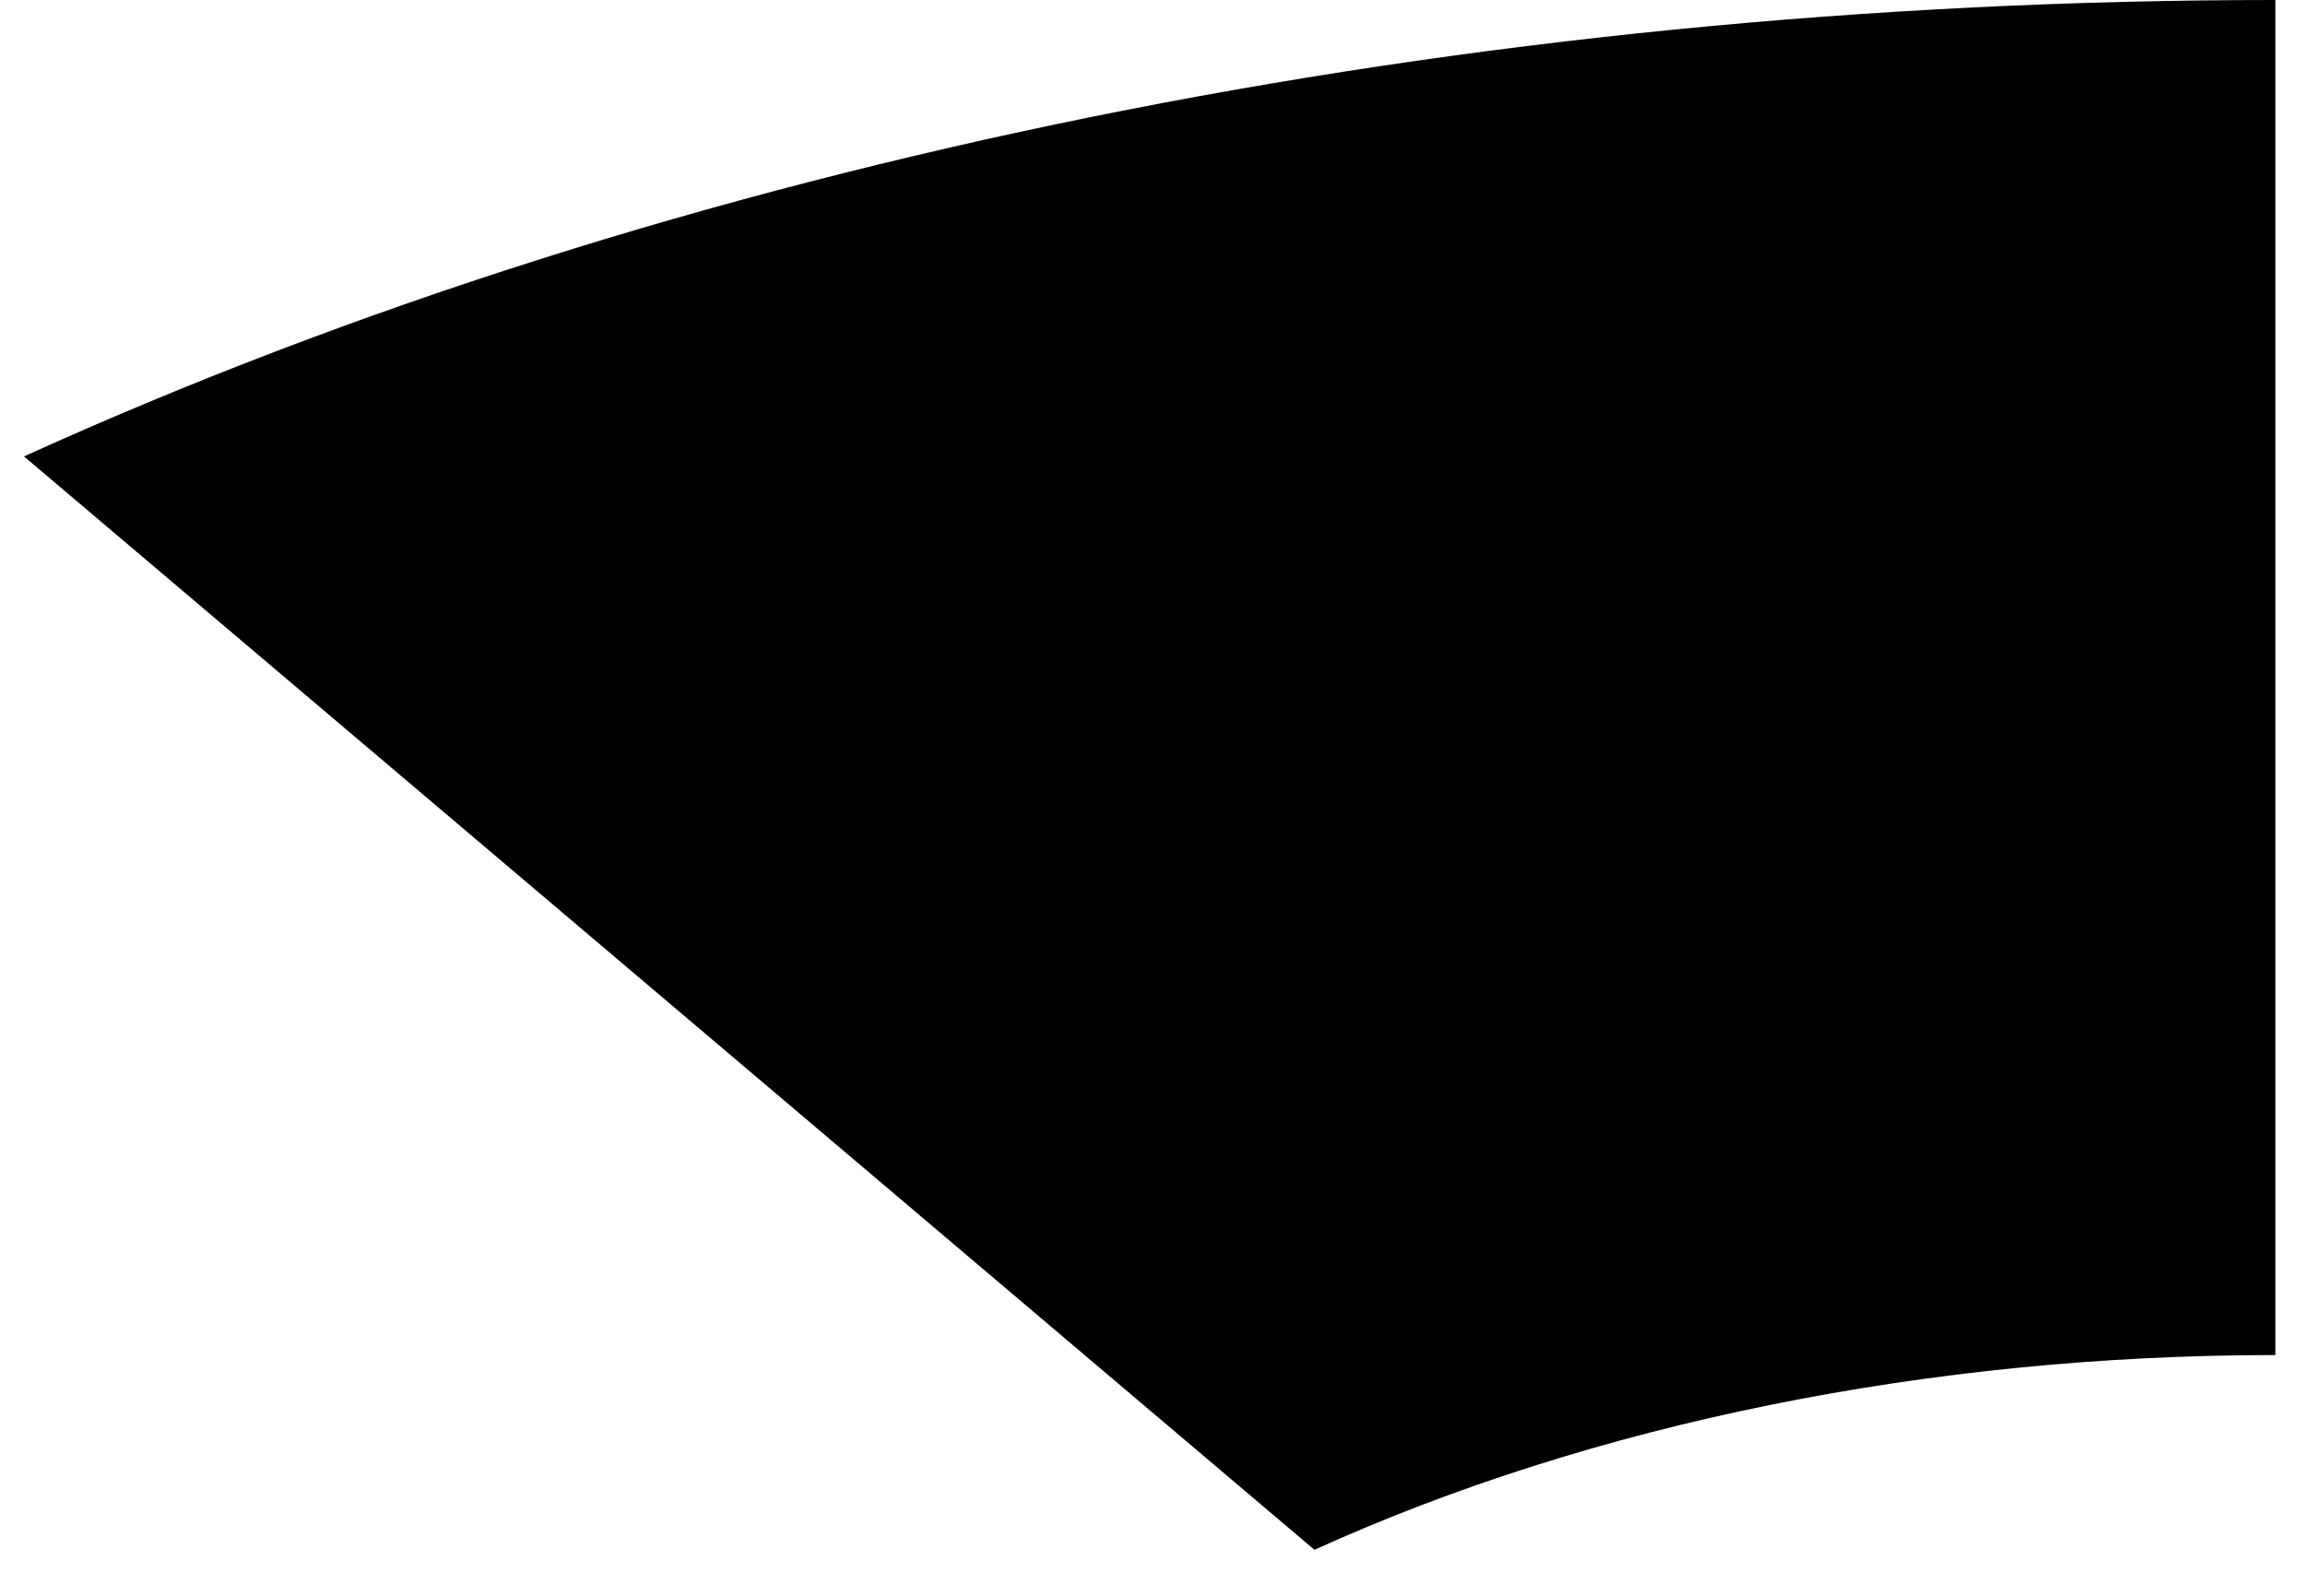 <?xml version="1.0" encoding="UTF-8" standalone="no"?><svg width='39' height='27' viewBox='0 0 39 27' fill='none' xmlns='http://www.w3.org/2000/svg'>
<path d='M38.499 0C24.801 0 11.46 2.705 0.406 7.722L22.24 26.222C26.958 24.081 32.652 22.927 38.499 22.927V0Z' fill='black'/>
</svg>
